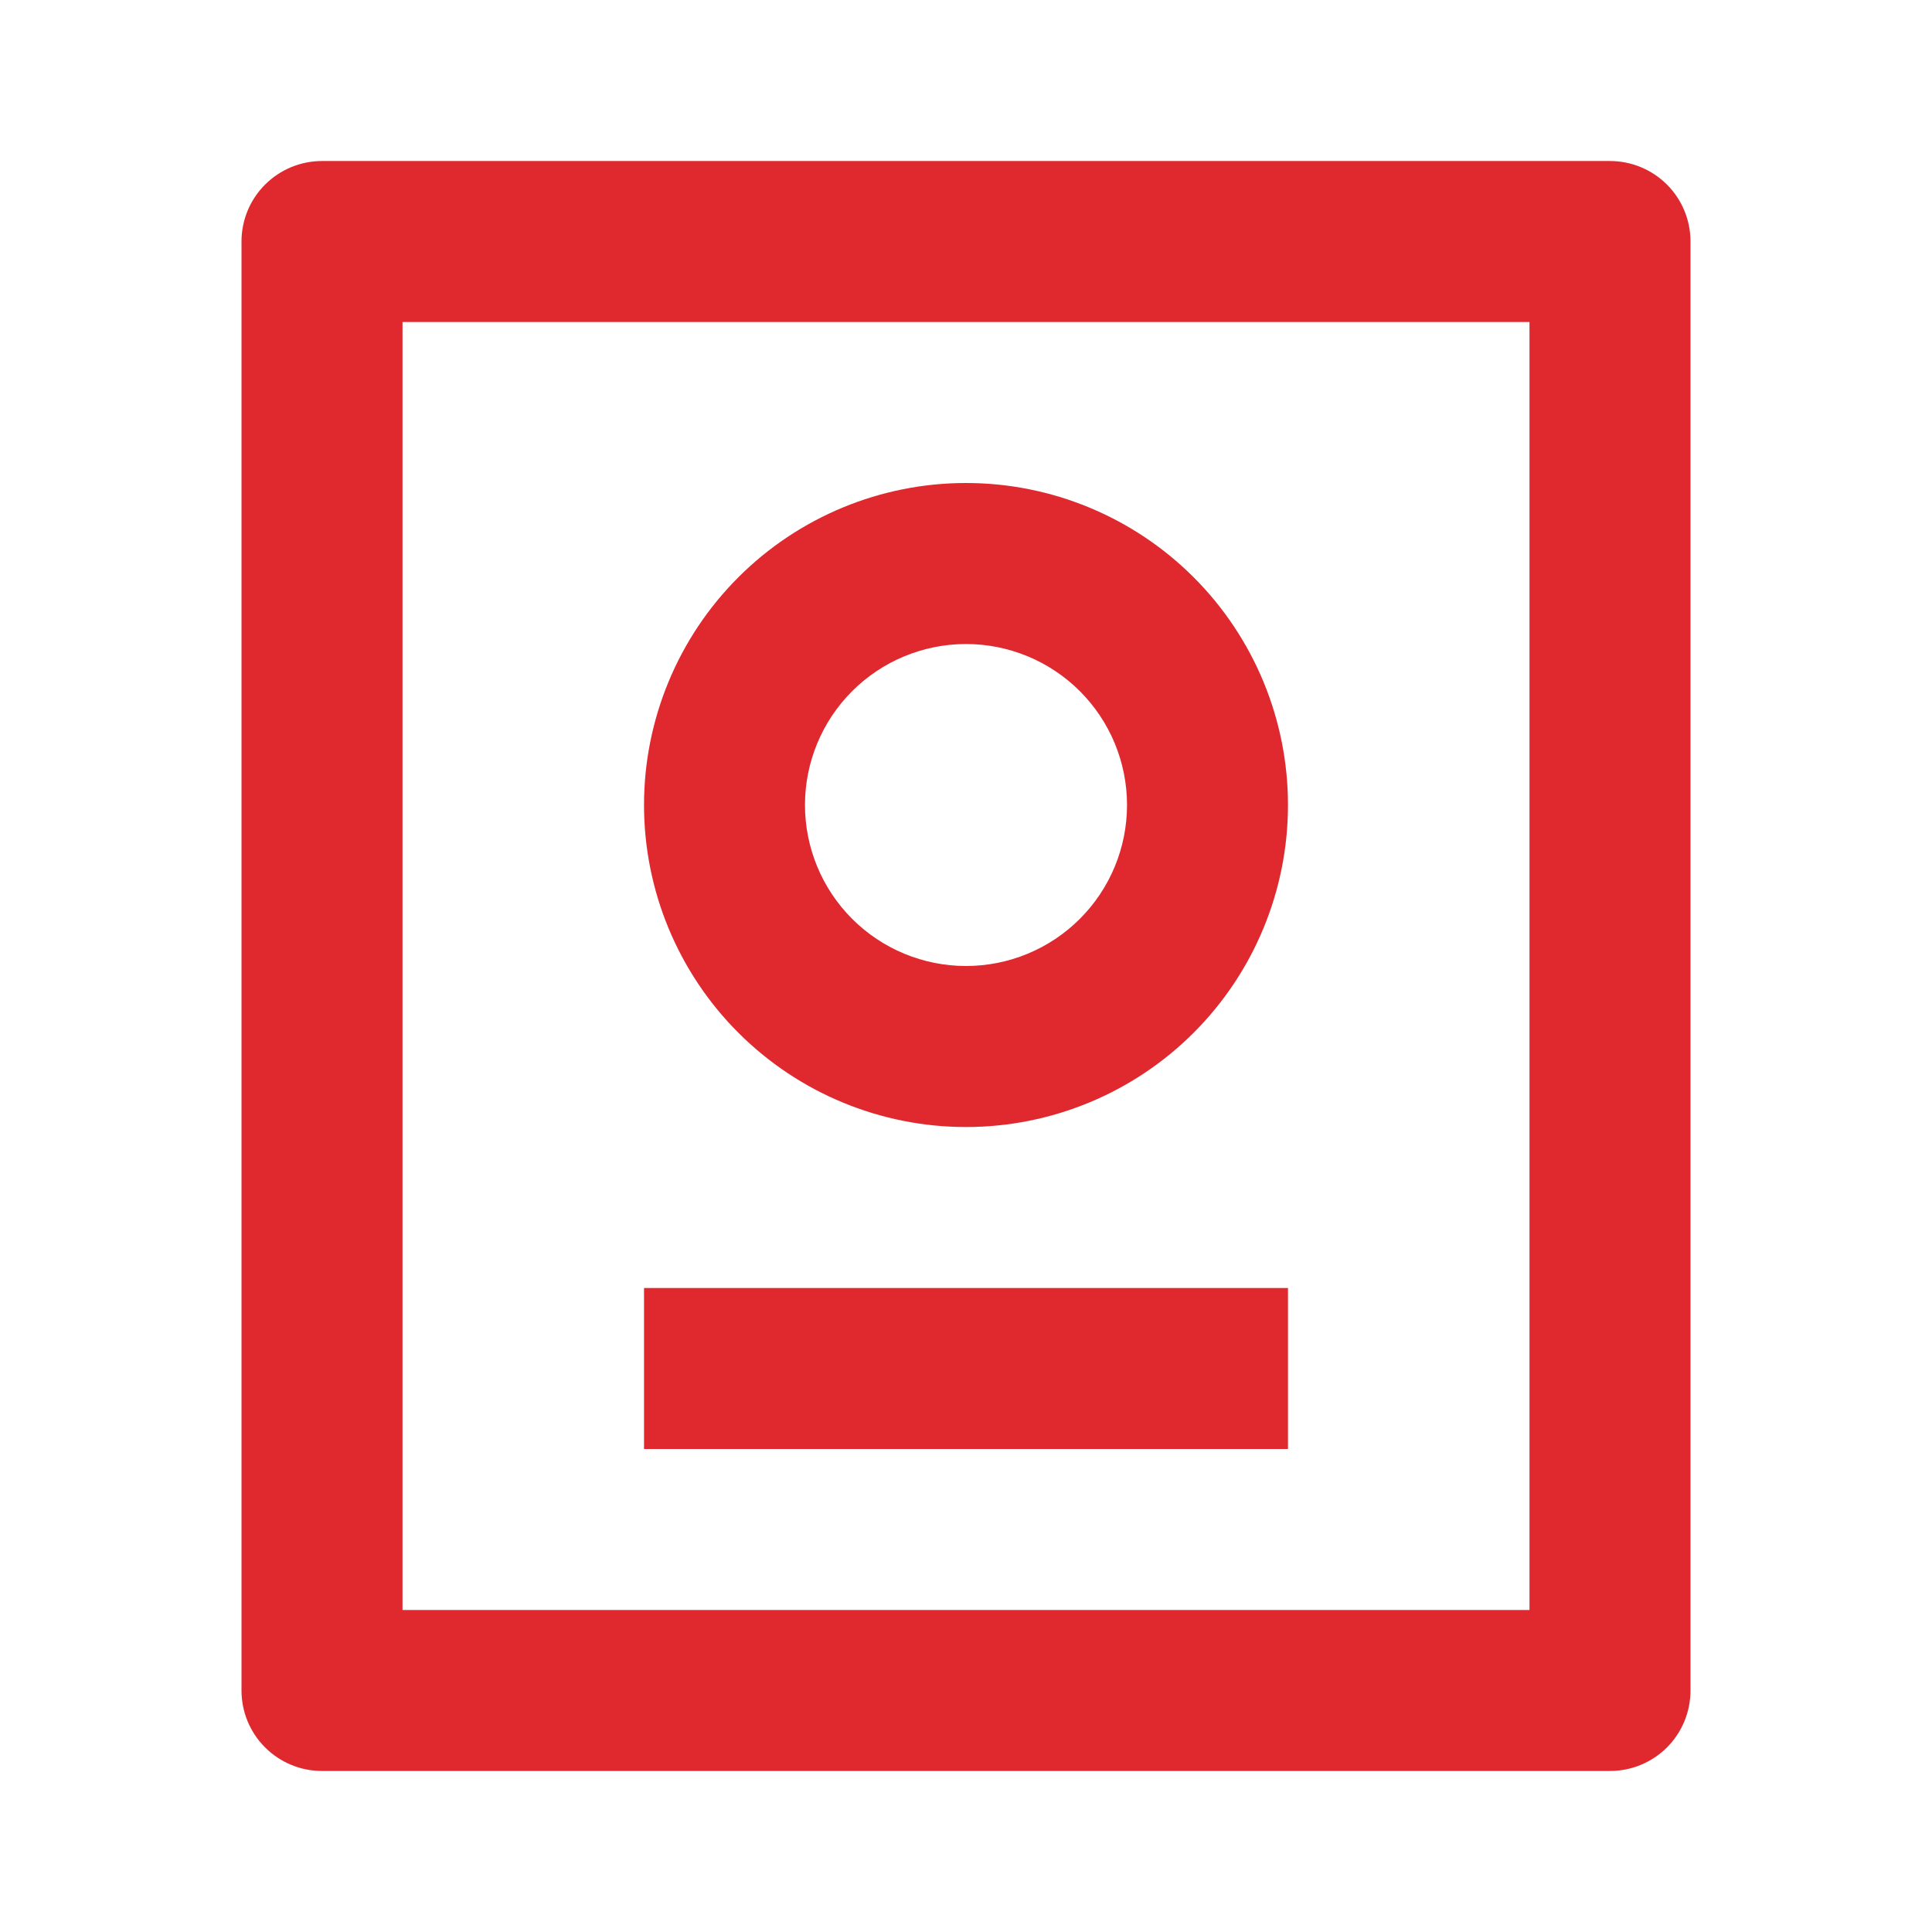 <svg width="32" height="32" viewBox="0 0 32 32" fill="none" xmlns="http://www.w3.org/2000/svg">
<path d="M26.667 2.667C27.02 2.667 27.359 2.807 27.61 3.057C27.86 3.307 28 3.646 28 4V28C28 28.354 27.86 28.693 27.61 28.943C27.359 29.193 27.02 29.333 26.667 29.333H5.333C4.98 29.333 4.641 29.193 4.391 28.943C4.14 28.693 4 28.354 4 28V4C4 3.646 4.14 3.307 4.391 3.057C4.641 2.807 4.98 2.667 5.333 2.667H26.667ZM25.333 5.333H6.667V26.667H25.333V5.333ZM21.333 21.333V24H10.667V21.333H21.333ZM16 8C17.415 8 18.771 8.562 19.771 9.562C20.771 10.562 21.333 11.919 21.333 13.333C21.333 14.748 20.771 16.105 19.771 17.105C18.771 18.105 17.415 18.667 16 18.667C14.585 18.667 13.229 18.105 12.229 17.105C11.229 16.105 10.667 14.748 10.667 13.333C10.667 11.919 11.229 10.562 12.229 9.562C13.229 8.562 14.585 8 16 8ZM16 10.667C15.293 10.667 14.614 10.948 14.114 11.448C13.614 11.948 13.333 12.626 13.333 13.333C13.333 14.041 13.614 14.719 14.114 15.219C14.614 15.719 15.293 16 16 16C16.707 16 17.386 15.719 17.886 15.219C18.386 14.719 18.667 14.041 18.667 13.333C18.667 12.626 18.386 11.948 17.886 11.448C17.386 10.948 16.707 10.667 16 10.667Z" fill="#DF292F"/>
</svg>
